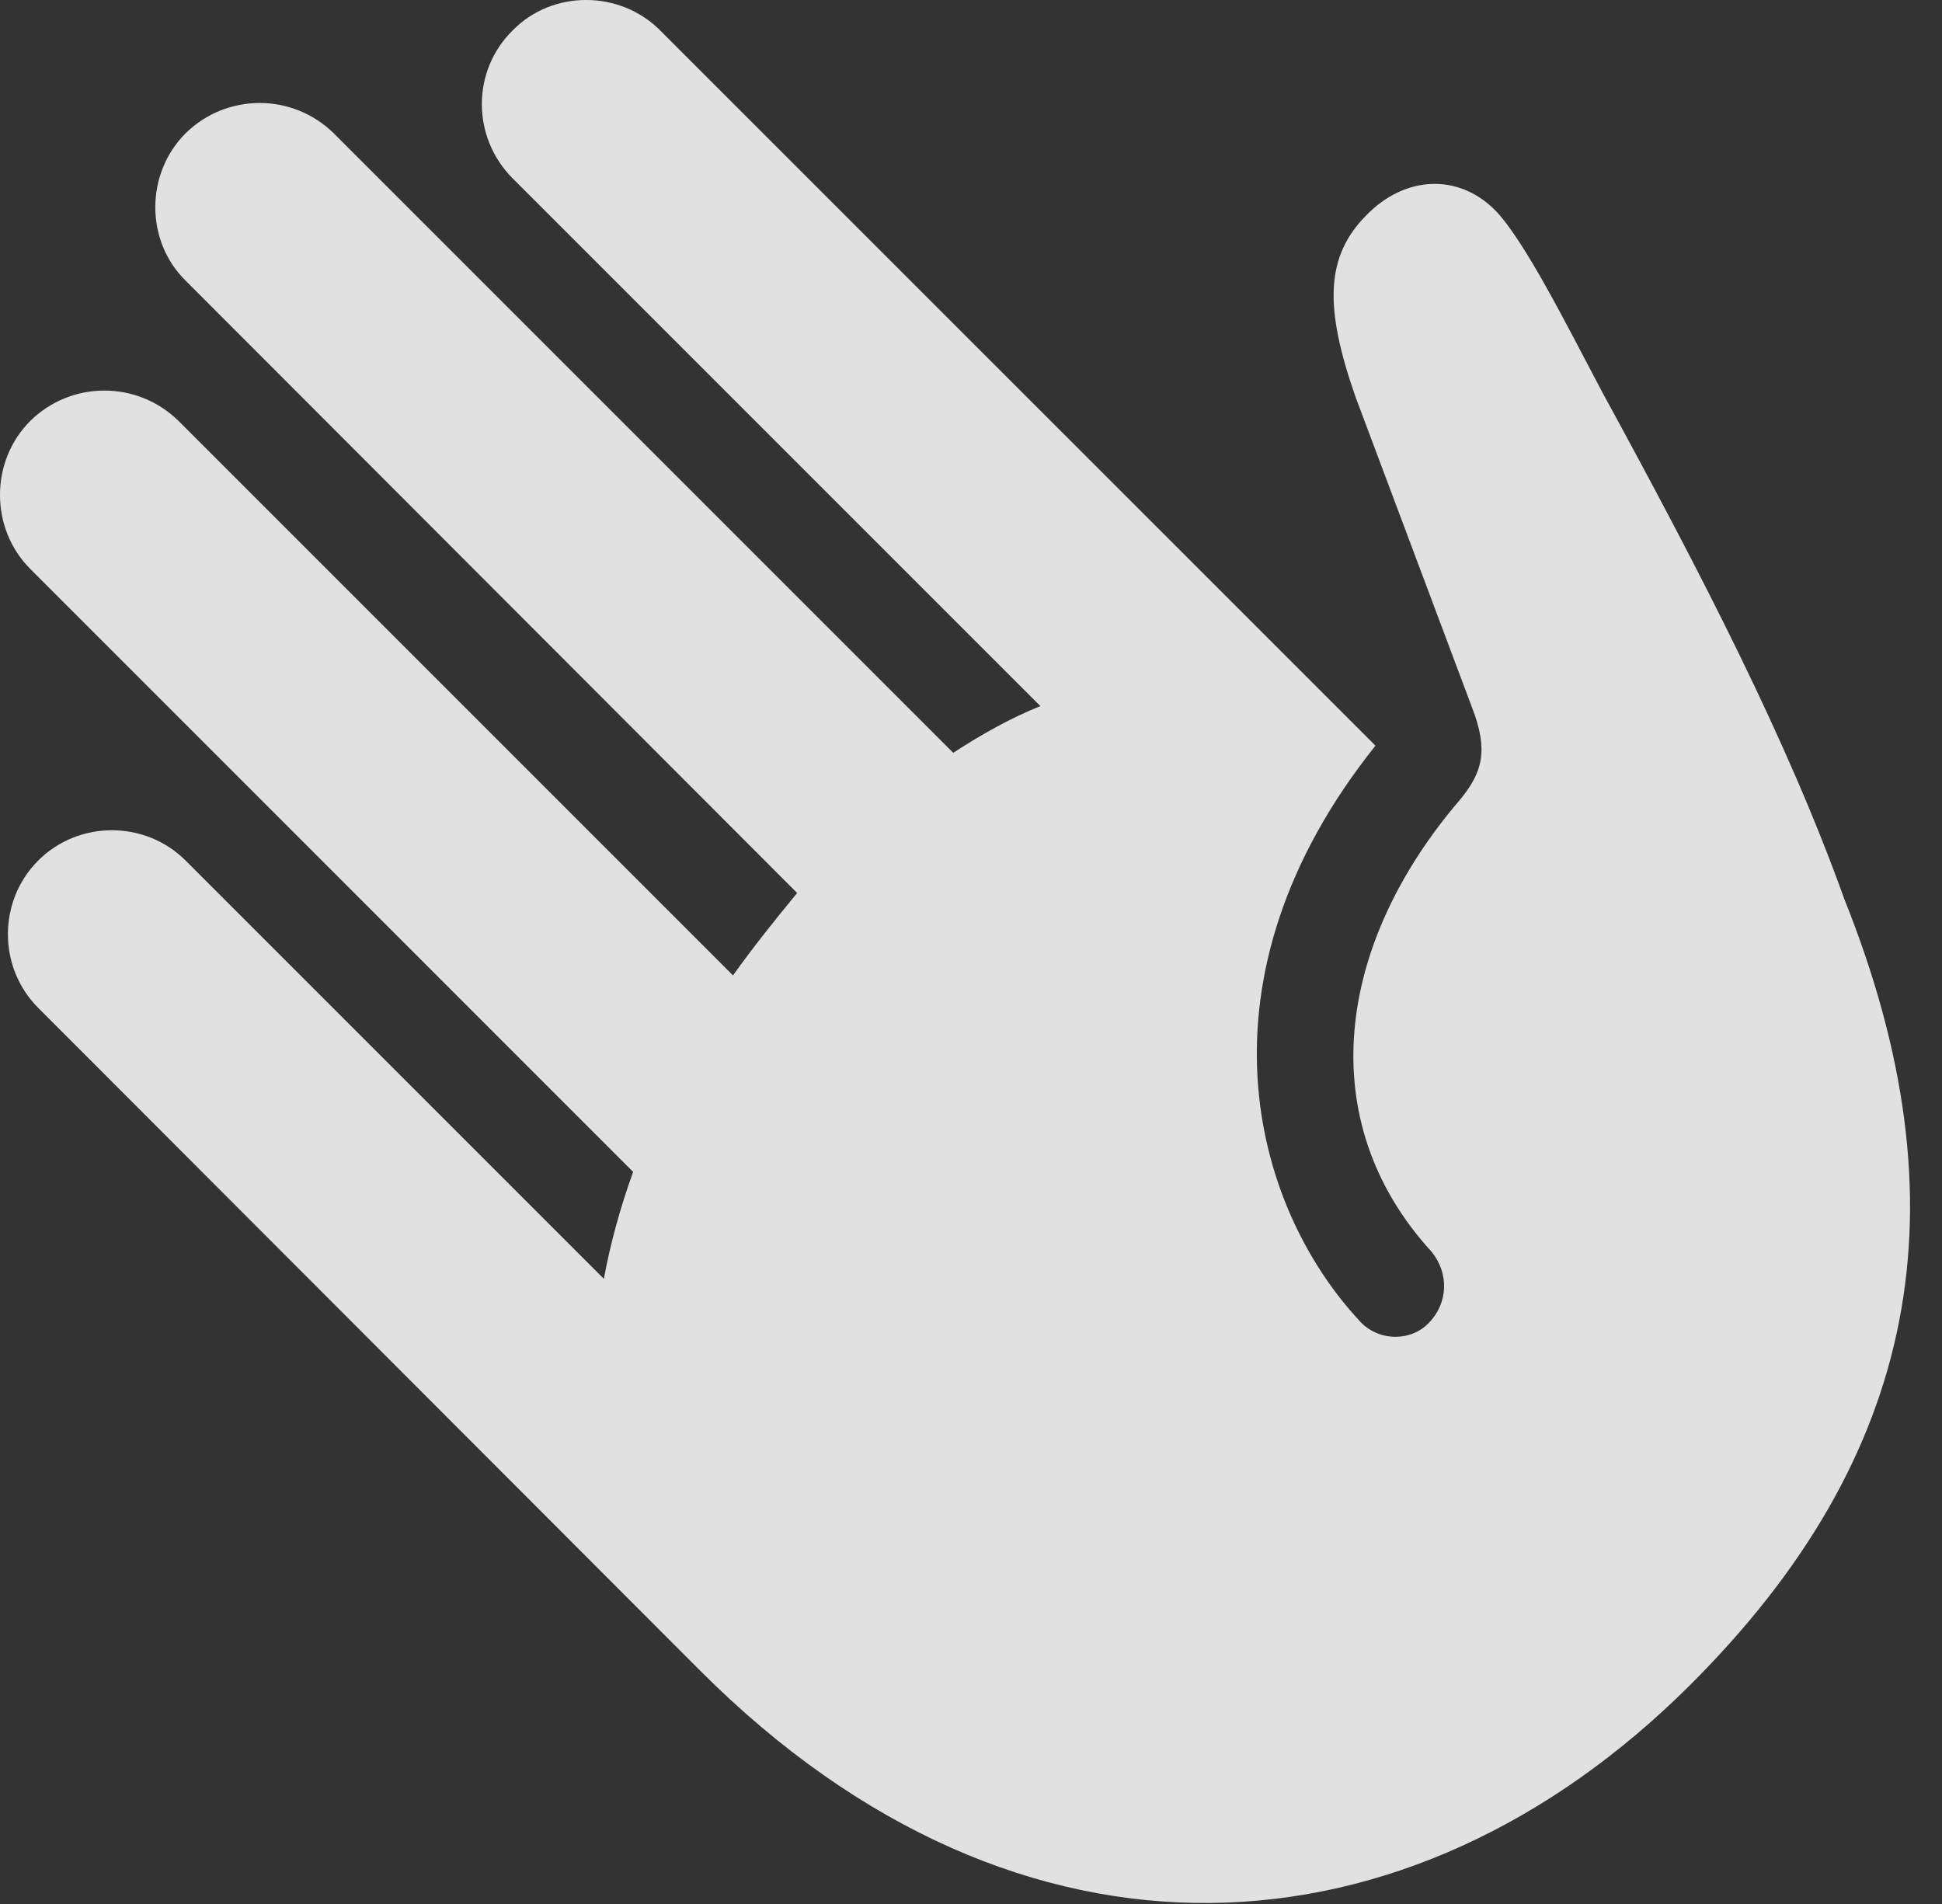 <?xml version="1.0" encoding="UTF-8"?>
<!--Generator: Apple Native CoreSVG 326-->
<!DOCTYPE svg
PUBLIC "-//W3C//DTD SVG 1.1//EN"
       "http://www.w3.org/Graphics/SVG/1.1/DTD/svg11.dtd">
<svg version="1.1" xmlns="http://www.w3.org/2000/svg" xmlns:xlink="http://www.w3.org/1999/xlink" viewBox="0 0 23.94 23.472">
 <rect x="0" y="0" width="23.94" height="23.472" fill="#333333" stroke="none"/>
 <g>
  <rect height="23.472" opacity="0" width="23.94" x="0" y="0"/>
  <path d="M20.832 20.774C23.655 17.961 24.25 14.866 22.737 11.086C22.034 9.124 20.979 7.083 19.748 4.827C19.309 3.997 18.791 2.961 18.43 2.59C17.971 2.131 17.317 2.17 16.848 2.649C16.34 3.157 16.321 3.782 16.711 4.895L18.147 8.723C18.352 9.25 18.274 9.524 18 9.856C16.467 11.643 16.174 13.821 17.649 15.432C17.864 15.696 17.854 16.067 17.61 16.311C17.385 16.545 16.975 16.536 16.75 16.272C15.432 14.846 14.67 12.053 16.956 9.192L8.137 0.374C7.639-0.125 6.809-0.125 6.321 0.374C5.813 0.872 5.813 1.692 6.321 2.2L12.825 8.704C12.463 8.85 12.112 9.045 11.751 9.28L4.114 1.643C3.606 1.145 2.795 1.145 2.288 1.643C1.79 2.141 1.79 2.971 2.288 3.459L9.827 11.008C9.553 11.34 9.28 11.682 9.036 12.024L2.2 5.188C1.692 4.69 0.881 4.69 0.374 5.188C-0.125 5.686-0.125 6.516 0.374 7.014L7.805 14.446C7.639 14.905 7.522 15.344 7.444 15.764L2.288 10.608C1.79 10.11 0.969 10.11 0.471 10.608C-0.027 11.106-0.027 11.926 0.471 12.424L8.635 20.598C12.59 24.553 17.385 24.211 20.832 20.774Z" fill="white" fill-opacity="0.85"/>
 </g>
</svg>
